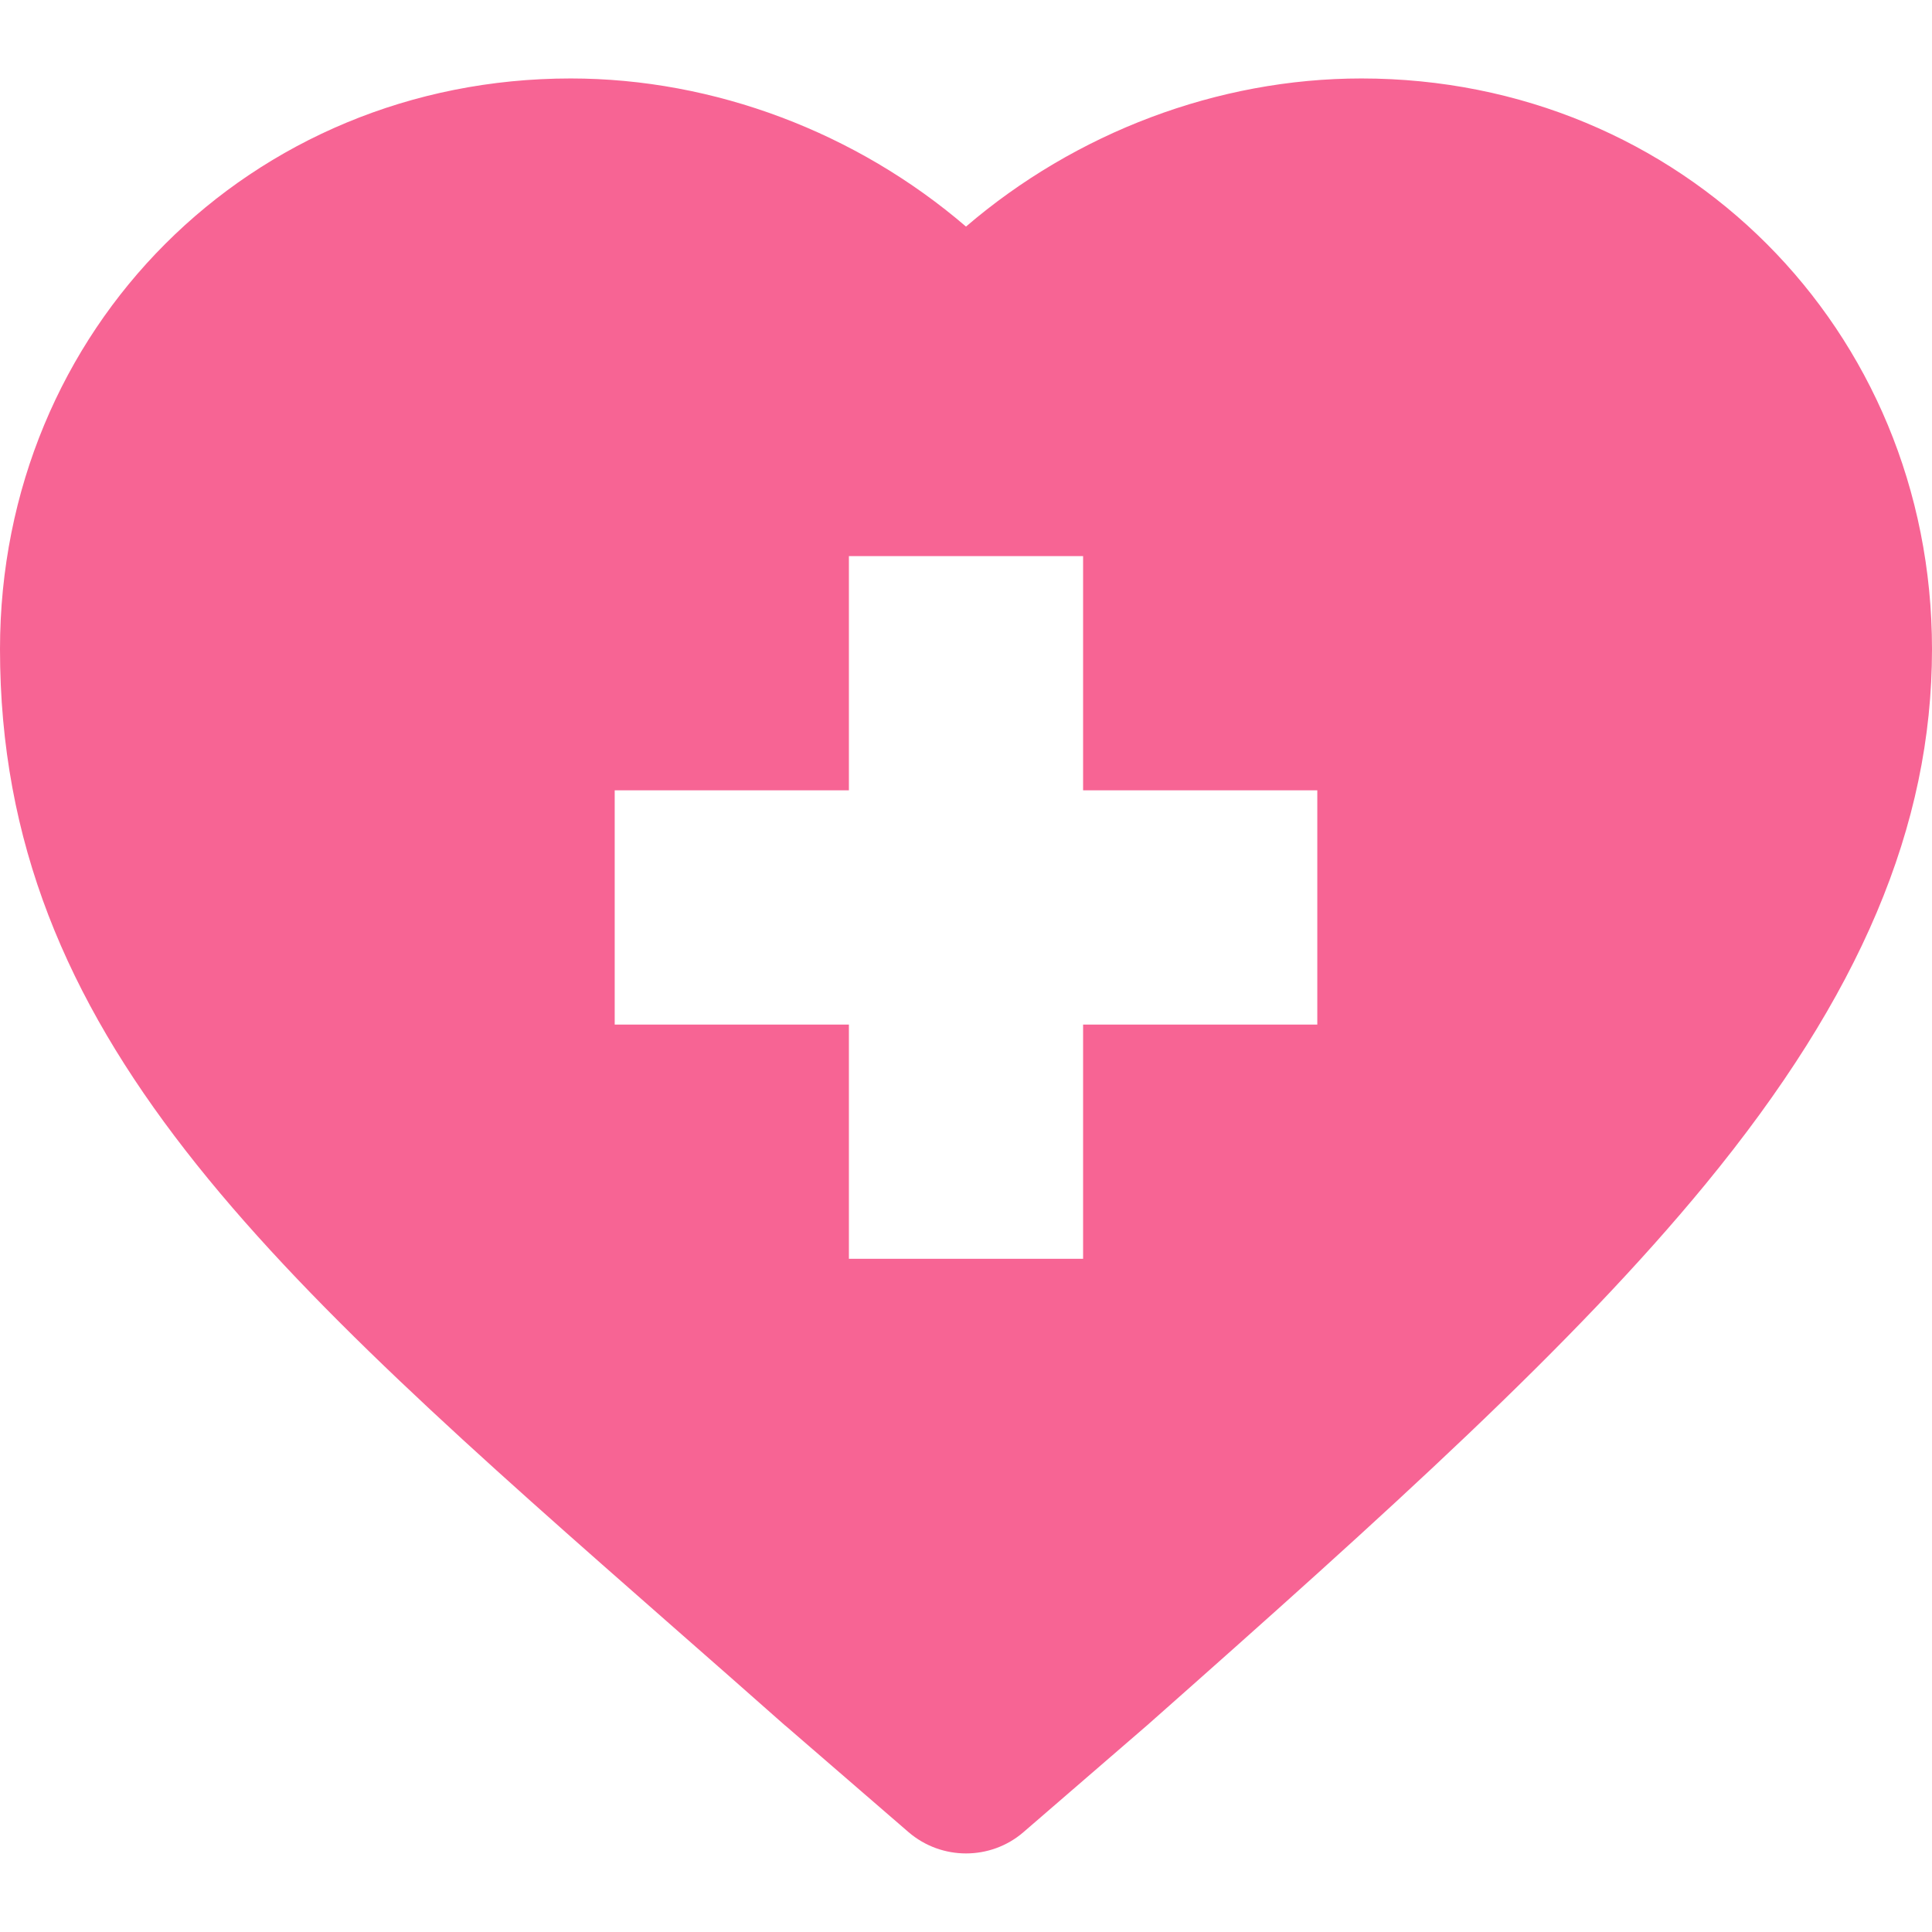 <svg width="18" height="18" viewBox="0 0 18 18" fill="none" xmlns="http://www.w3.org/2000/svg">
<g clip-path="url(#clip0_149_1256)">
<path d="M6.307 15.189C6.632 15.474 6.967 15.768 7.311 16.073C7.314 16.075 7.316 16.077 7.319 16.079L8.465 17.07C8.619 17.202 8.81 17.268 9 17.268C9.191 17.268 9.382 17.202 9.535 17.07L10.682 16.079C10.684 16.077 10.687 16.075 10.689 16.073C12.959 14.065 14.661 12.528 15.892 11.03C17.33 9.279 18 7.696 18 6.048C18 3.067 15.665 0.731 12.684 0.731C11.344 0.731 10.02 1.236 9 2.111C7.981 1.236 6.657 0.731 5.317 0.731C2.335 0.731 0 3.067 0 6.048C0 9.652 2.509 11.854 6.307 15.189ZM5.727 7.363H7.909V5.181H10.091V7.363H12.273V9.546H10.091V11.728H7.909V9.546H5.727V7.363Z" fill="#F76494"/>
</g>
<defs>
<clipPath id="clip0_149_1256">
<rect width="18" height="18" fill="white"/>
</clipPath>
</defs>
</svg>
